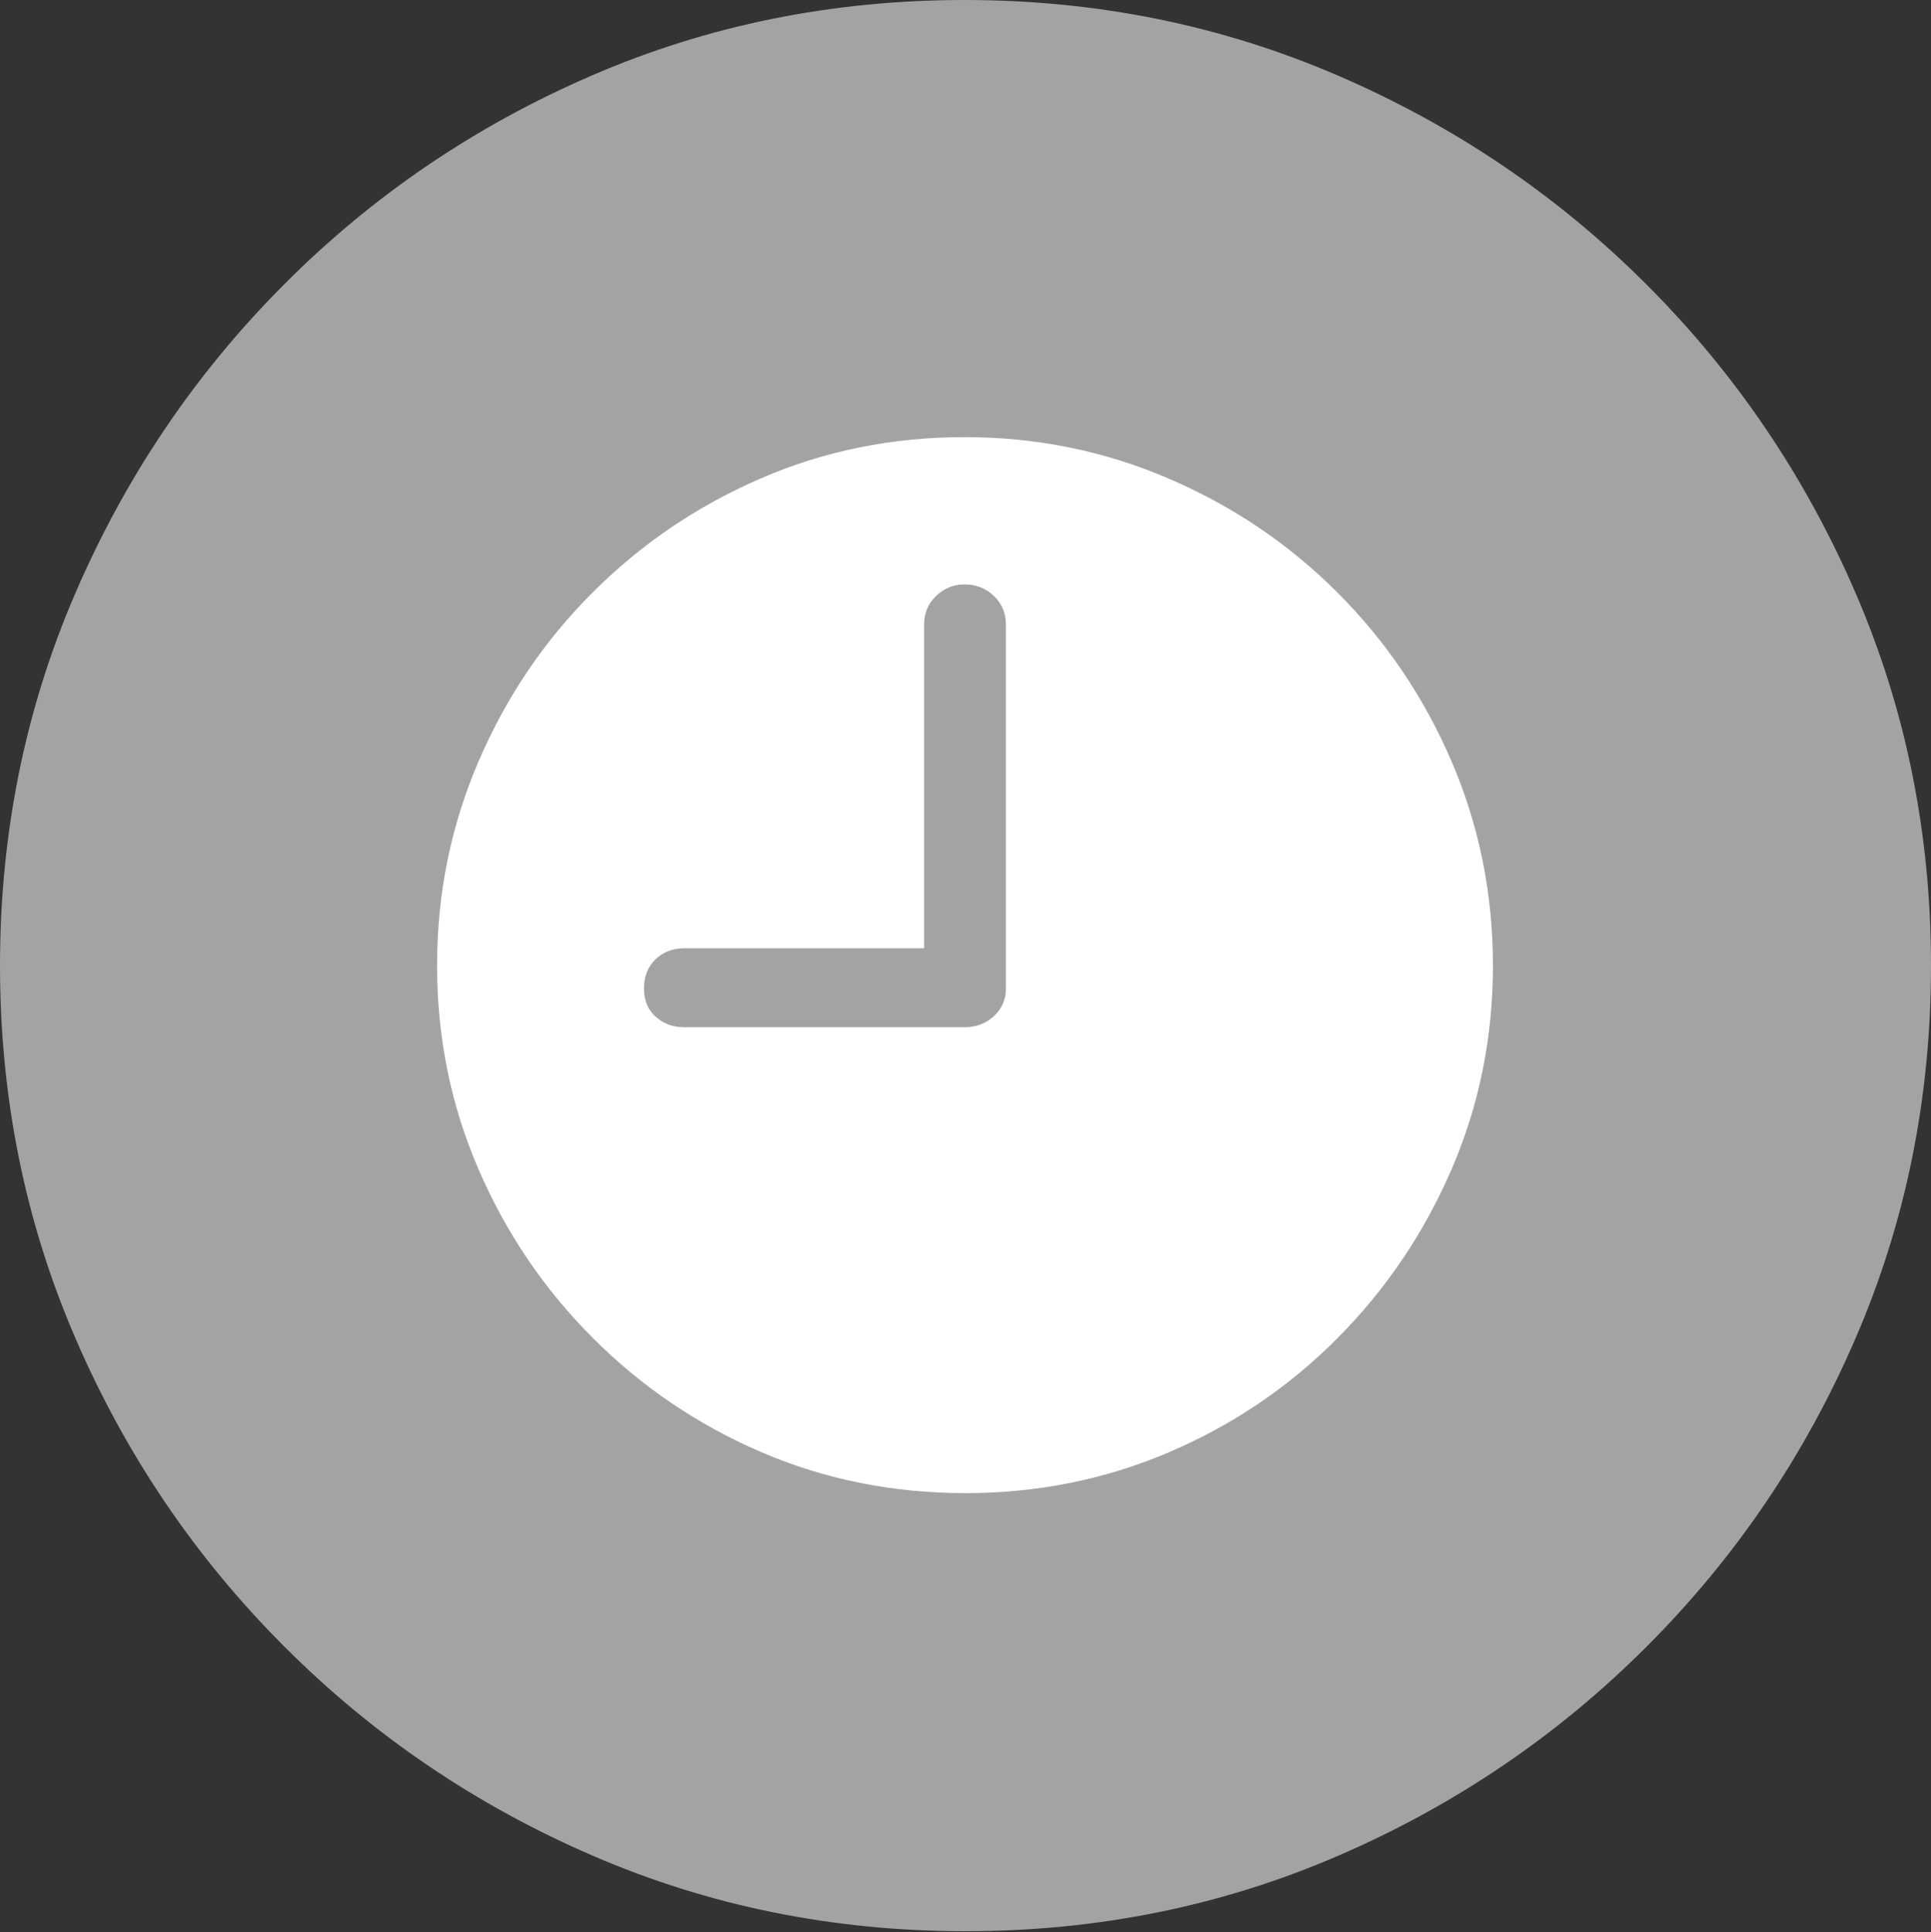 <svg width="19.59" height="19.6">
       <rect width="100%" height="100%" fill="#333333" stroke="none"/>
       <g>
              <rect height="19.6" opacity="0" width="19.59" x="0" y="0" />
              <path d="M9.795 19.59Q11.807 19.59 13.579 18.823Q15.352 18.057 16.704 16.704Q18.057 15.352 18.823 13.579Q19.59 11.807 19.59 9.795Q19.59 7.783 18.823 6.011Q18.057 4.238 16.704 2.886Q15.352 1.533 13.574 0.767Q11.797 0 9.785 0Q7.773 0 6.001 0.767Q4.229 1.533 2.881 2.886Q1.533 4.238 0.767 6.011Q0 7.783 0 9.795Q0 11.807 0.767 13.579Q1.533 15.352 2.886 16.704Q4.238 18.057 6.011 18.823Q7.783 19.59 9.795 19.59Z"
                     fill="rgba(255,255,255,0.55)" />
              <path d="M6.943 10.42L9.785 10.42Q9.961 10.42 10.083 10.308Q10.205 10.195 10.205 10.029L10.205 6.338Q10.205 6.162 10.083 6.045Q9.961 5.928 9.785 5.928Q9.619 5.928 9.497 6.045Q9.375 6.162 9.375 6.338L9.375 9.619L6.943 9.619Q6.768 9.619 6.65 9.731Q6.533 9.844 6.533 10.029Q6.533 10.205 6.65 10.312Q6.768 10.42 6.943 10.42ZM9.795 15.146Q8.691 15.146 7.725 14.731Q6.758 14.316 6.016 13.574Q5.273 12.832 4.854 11.86Q4.434 10.889 4.434 9.795Q4.434 8.701 4.854 7.725Q5.273 6.748 6.011 6.011Q6.748 5.273 7.715 4.854Q8.682 4.434 9.785 4.434Q10.879 4.434 11.855 4.854Q12.832 5.273 13.569 6.011Q14.307 6.748 14.727 7.725Q15.146 8.701 15.146 9.795Q15.146 10.889 14.727 11.86Q14.307 12.832 13.569 13.574Q12.832 14.316 11.86 14.731Q10.889 15.146 9.795 15.146Z"
                     fill="#ffffff" />
       </g>
</svg>